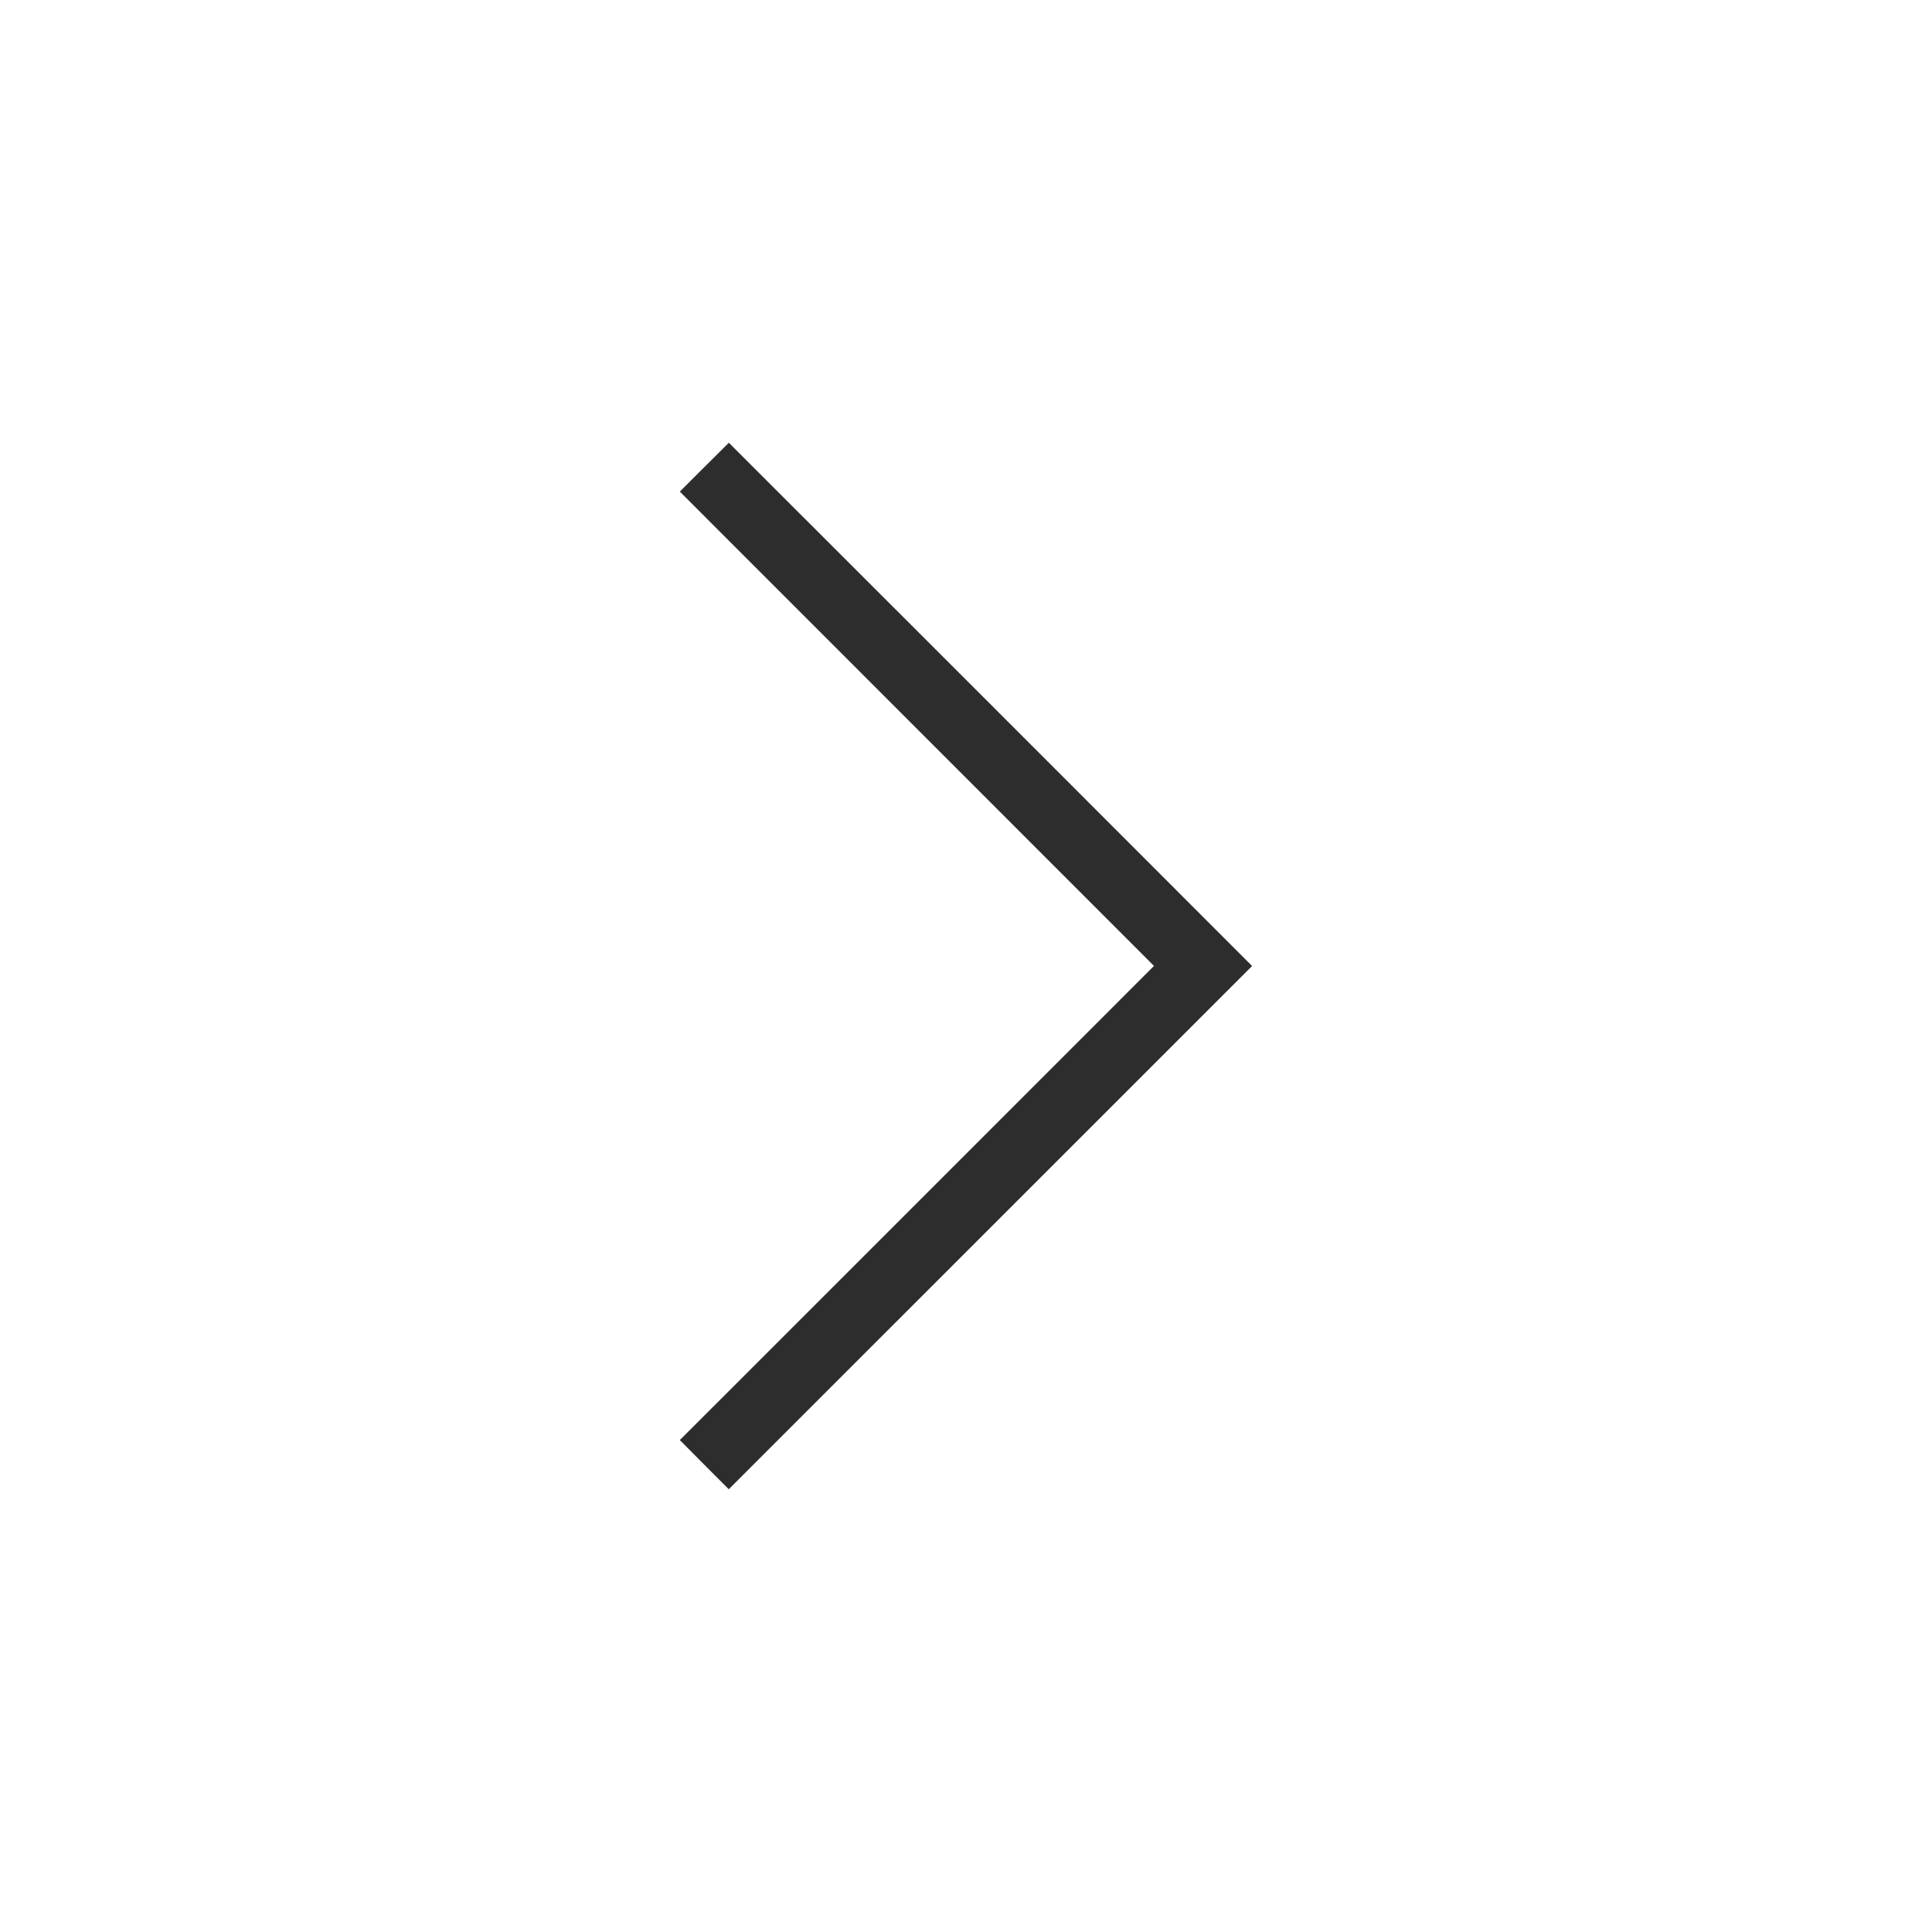 <?xml version="1.0" encoding="utf-8"?>
<!-- Generator: Adobe Illustrator 15.0.2, SVG Export Plug-In . SVG Version: 6.00 Build 0)  -->
<!DOCTYPE svg PUBLIC "-//W3C//DTD SVG 1.1//EN" "http://www.w3.org/Graphics/SVG/1.1/DTD/svg11.dtd">
<svg version="1.1" id="Calque_1" xmlns="http://www.w3.org/2000/svg" xmlns:xlink="http://www.w3.org/1999/xlink" x="0px" y="0px"
	 width="24px" height="24px" viewBox="0 0 24 24" enable-background="new 0 0 24 24" xml:space="preserve">
<g>
	<path fill="#2D2D2D" d="M9.054,5.5C8.851,5.702,8.647,5.904,8.445,6.107c1.965,1.966,3.927,3.929,5.89,5.892
		c-1.963,1.963-3.925,3.927-5.89,5.89c0.201,0.205,0.406,0.407,0.608,0.611c2.167-2.166,4.335-4.333,6.501-6.5
		C13.389,9.832,11.222,7.666,9.054,5.5z"/>
</g>
</svg>
